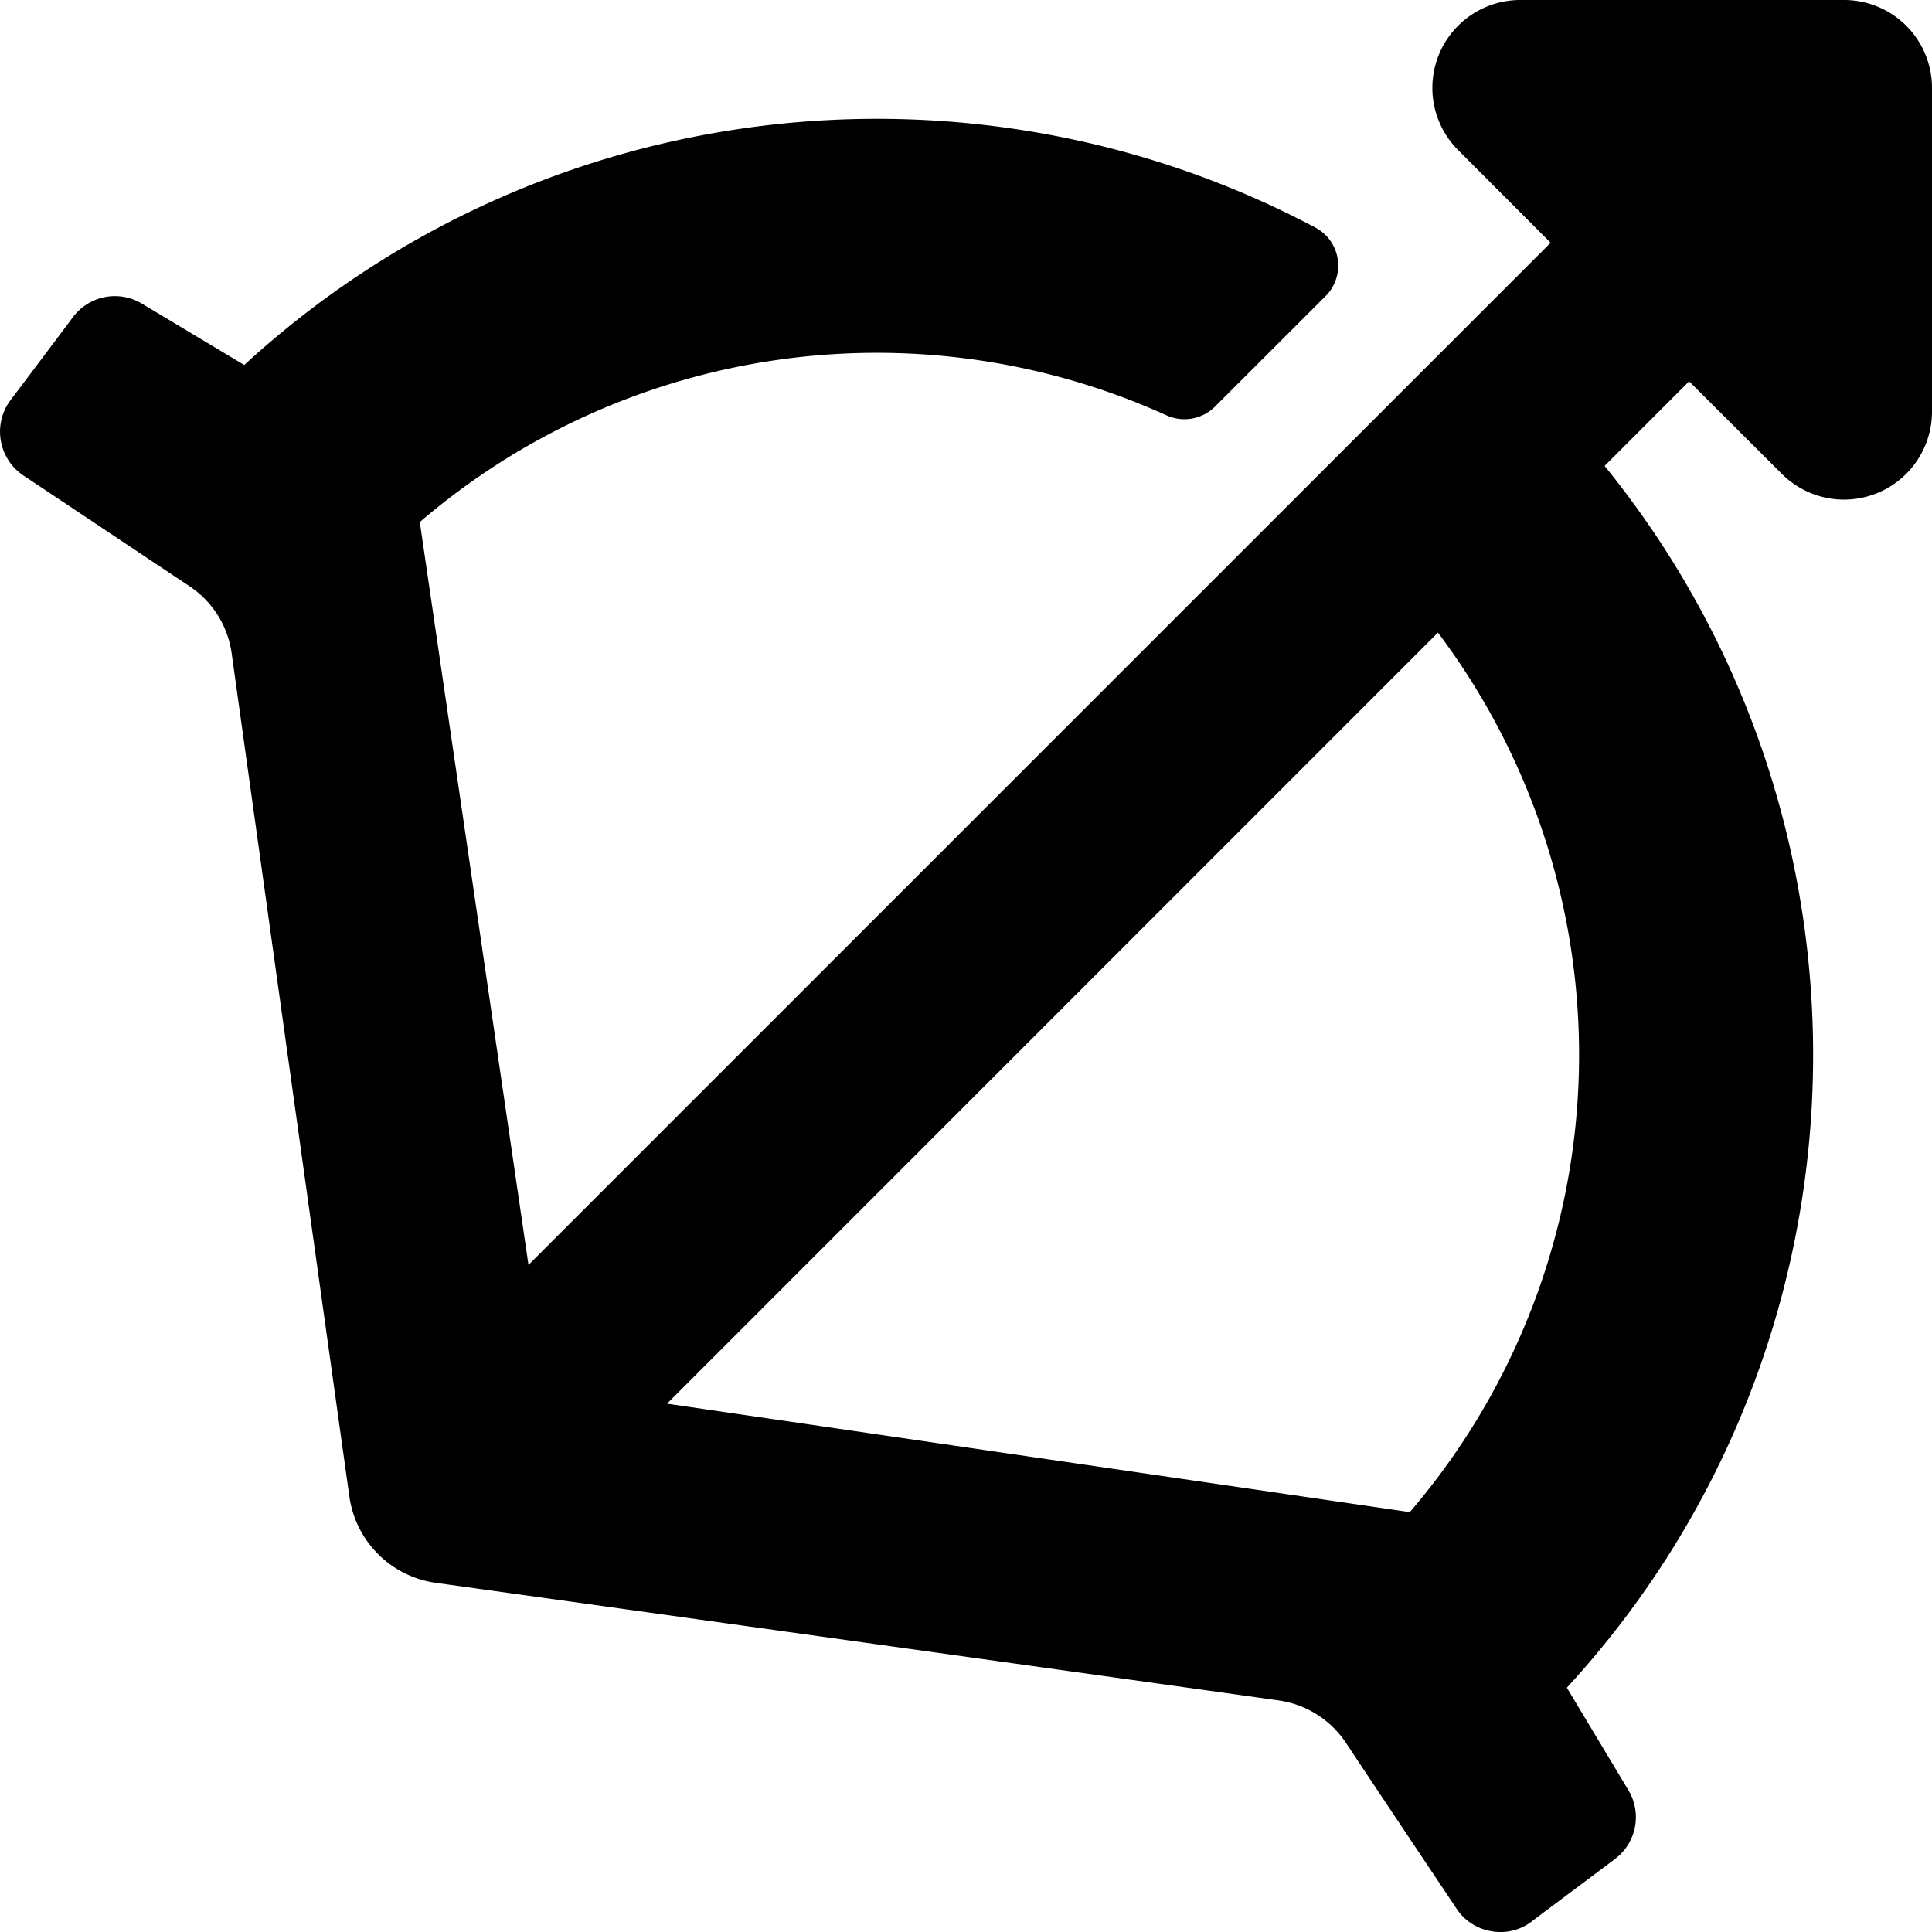 <svg viewBox="0 0 24 24" width="16" height="16" xmlns="http://www.w3.org/2000/svg"><path fill-rule="evenodd" clip-rule="evenodd" d="M19.262 3.015l-1.148-1.15A1.092 1.092 0 0118.884 0h4.025A1.092 1.092 0 0124 1.09v4.024a1.093 1.093 0 01-1.865.773l-1.152-1.15-1.05 1.051c3.603 4.439 3.448 10.915-.469 15.177l.763 1.271a.65.65 0 01-.165.857c-.31.234-.713.533-1.037.778a.636.636 0 01-.5.119.642.642 0 01-.432-.281c-.4-.598-1.016-1.52-1.376-2.063a1.206 1.206 0 00-.828-.522c-1.857-.26-8.092-1.13-10.479-1.462a1.26 1.26 0 01-1.07-1.073C3.957 15.857 2.877 8.11 2.877 8.11a1.197 1.197 0 00-.519-.825C1.81 6.92.89 6.305.291 5.907a.655.655 0 01-.162-.934c.245-.323.547-.726.778-1.034a.65.65 0 01.856-.167l1.271.762C6.731 1.141 12.088.571 16.34 2.827a.535.535 0 01.126.852L15.094 5.05a.538.538 0 01-.609.107 8.72 8.72 0 00-9.27 1.328l1.35 9.228L19.263 3.015zm-1.4 4.844l-9.576 9.578 9.227 1.347a8.723 8.723 0 00.35-10.925z" fill="url(#bow_arrow_:r2n:_dark)"></path><defs><linearGradient id="bow_arrow_:r2n:_dark" x1="25.081" y1="-6.25872e-7" x2="1.254" y2="22.573" gradientUnits="userSpaceOnUse"><stop stop-color="hsl(187,60%,40%)"></stop><stop offset="1" stop-color="hsl(188,48%,38%)"></stop></linearGradient></defs></svg>
